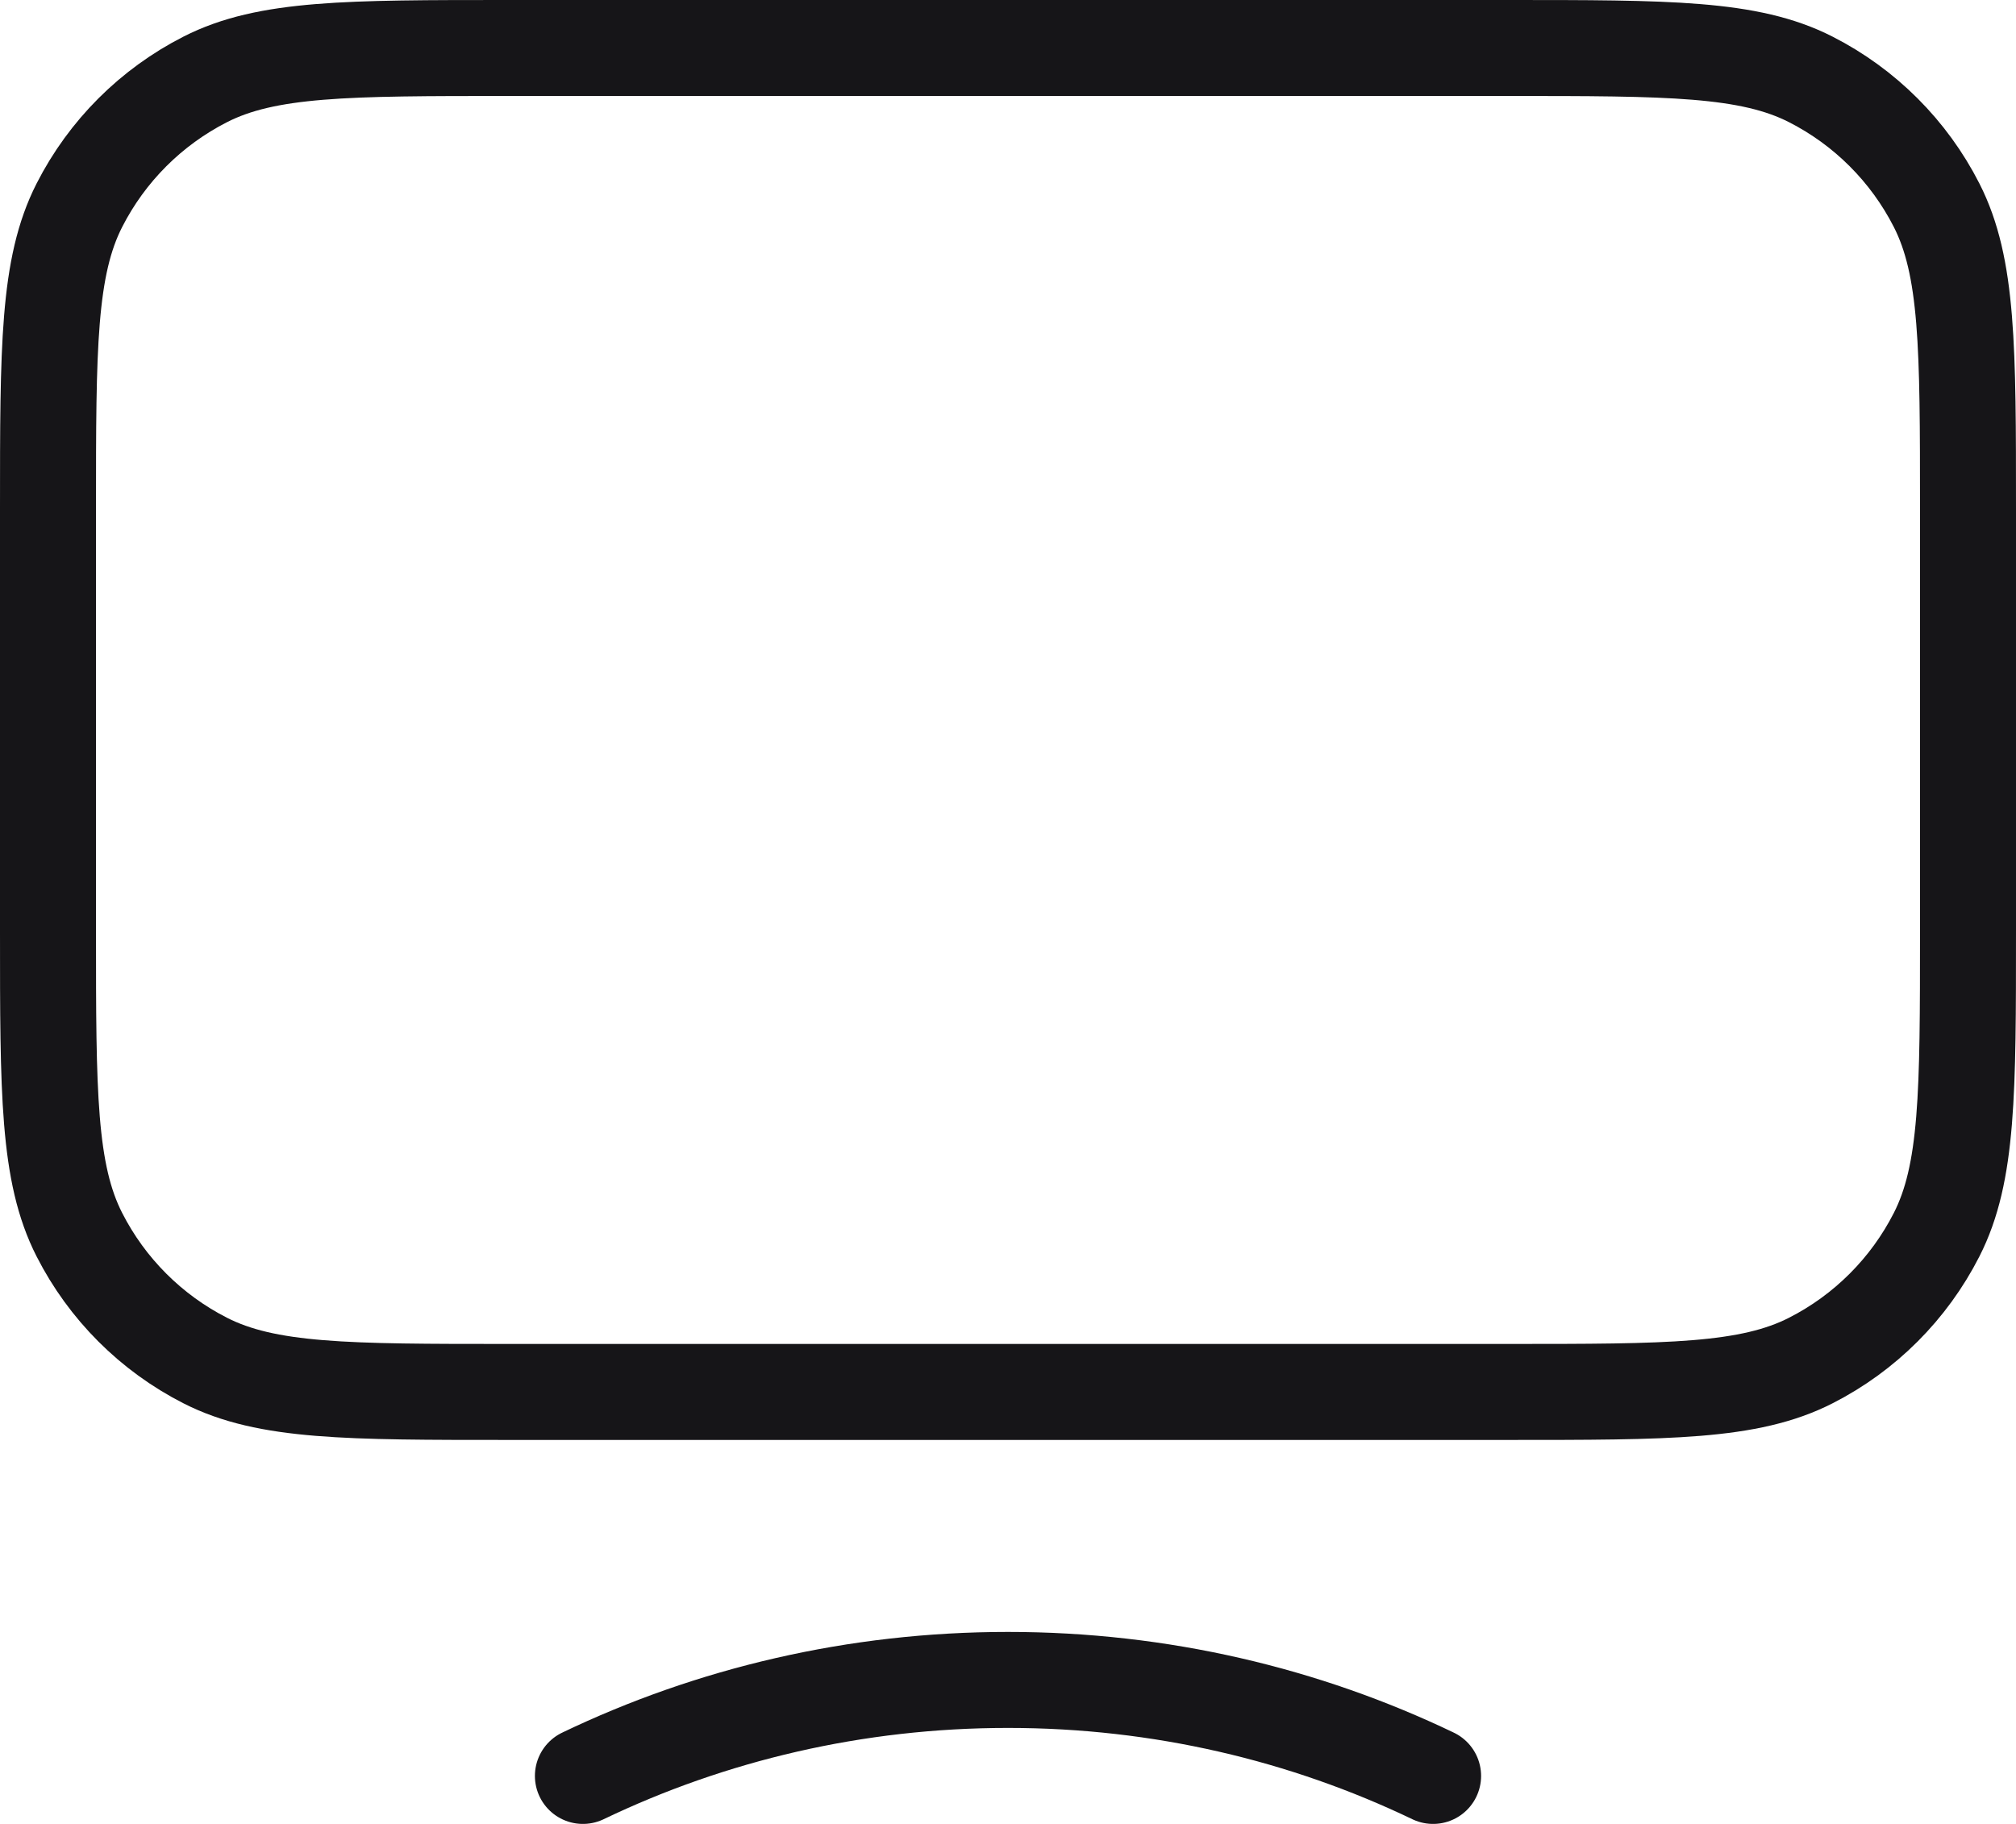 <svg width="42" height="38" viewBox="0 0 42 38" fill="none" xmlns="http://www.w3.org/2000/svg">
<path d="M12.144 37C14.813 35.72 17.82 35 21 35C24.18 35 27.187 35.72 29.856 37M10.6 29H31.4C34.76 29 36.441 29 37.724 28.346C38.853 27.771 39.771 26.853 40.346 25.724C41 24.441 41 22.76 41 19.4V10.6C41 7.24 41 5.56 40.346 4.276C39.771 3.147 38.853 2.229 37.724 1.654C36.441 1 34.76 1 31.4 1H10.6C7.24 1 5.56 1 4.276 1.654C3.147 2.229 2.229 3.147 1.654 4.276C1 5.56 1 7.24 1 10.6V19.4C1 22.76 1 24.441 1.654 25.724C2.229 26.853 3.147 27.771 4.276 28.346C5.56 29 7.24 29 10.6 29Z" stroke="#161518" stroke-width="2" stroke-linecap="round" stroke-linejoin="round"/>
</svg>
